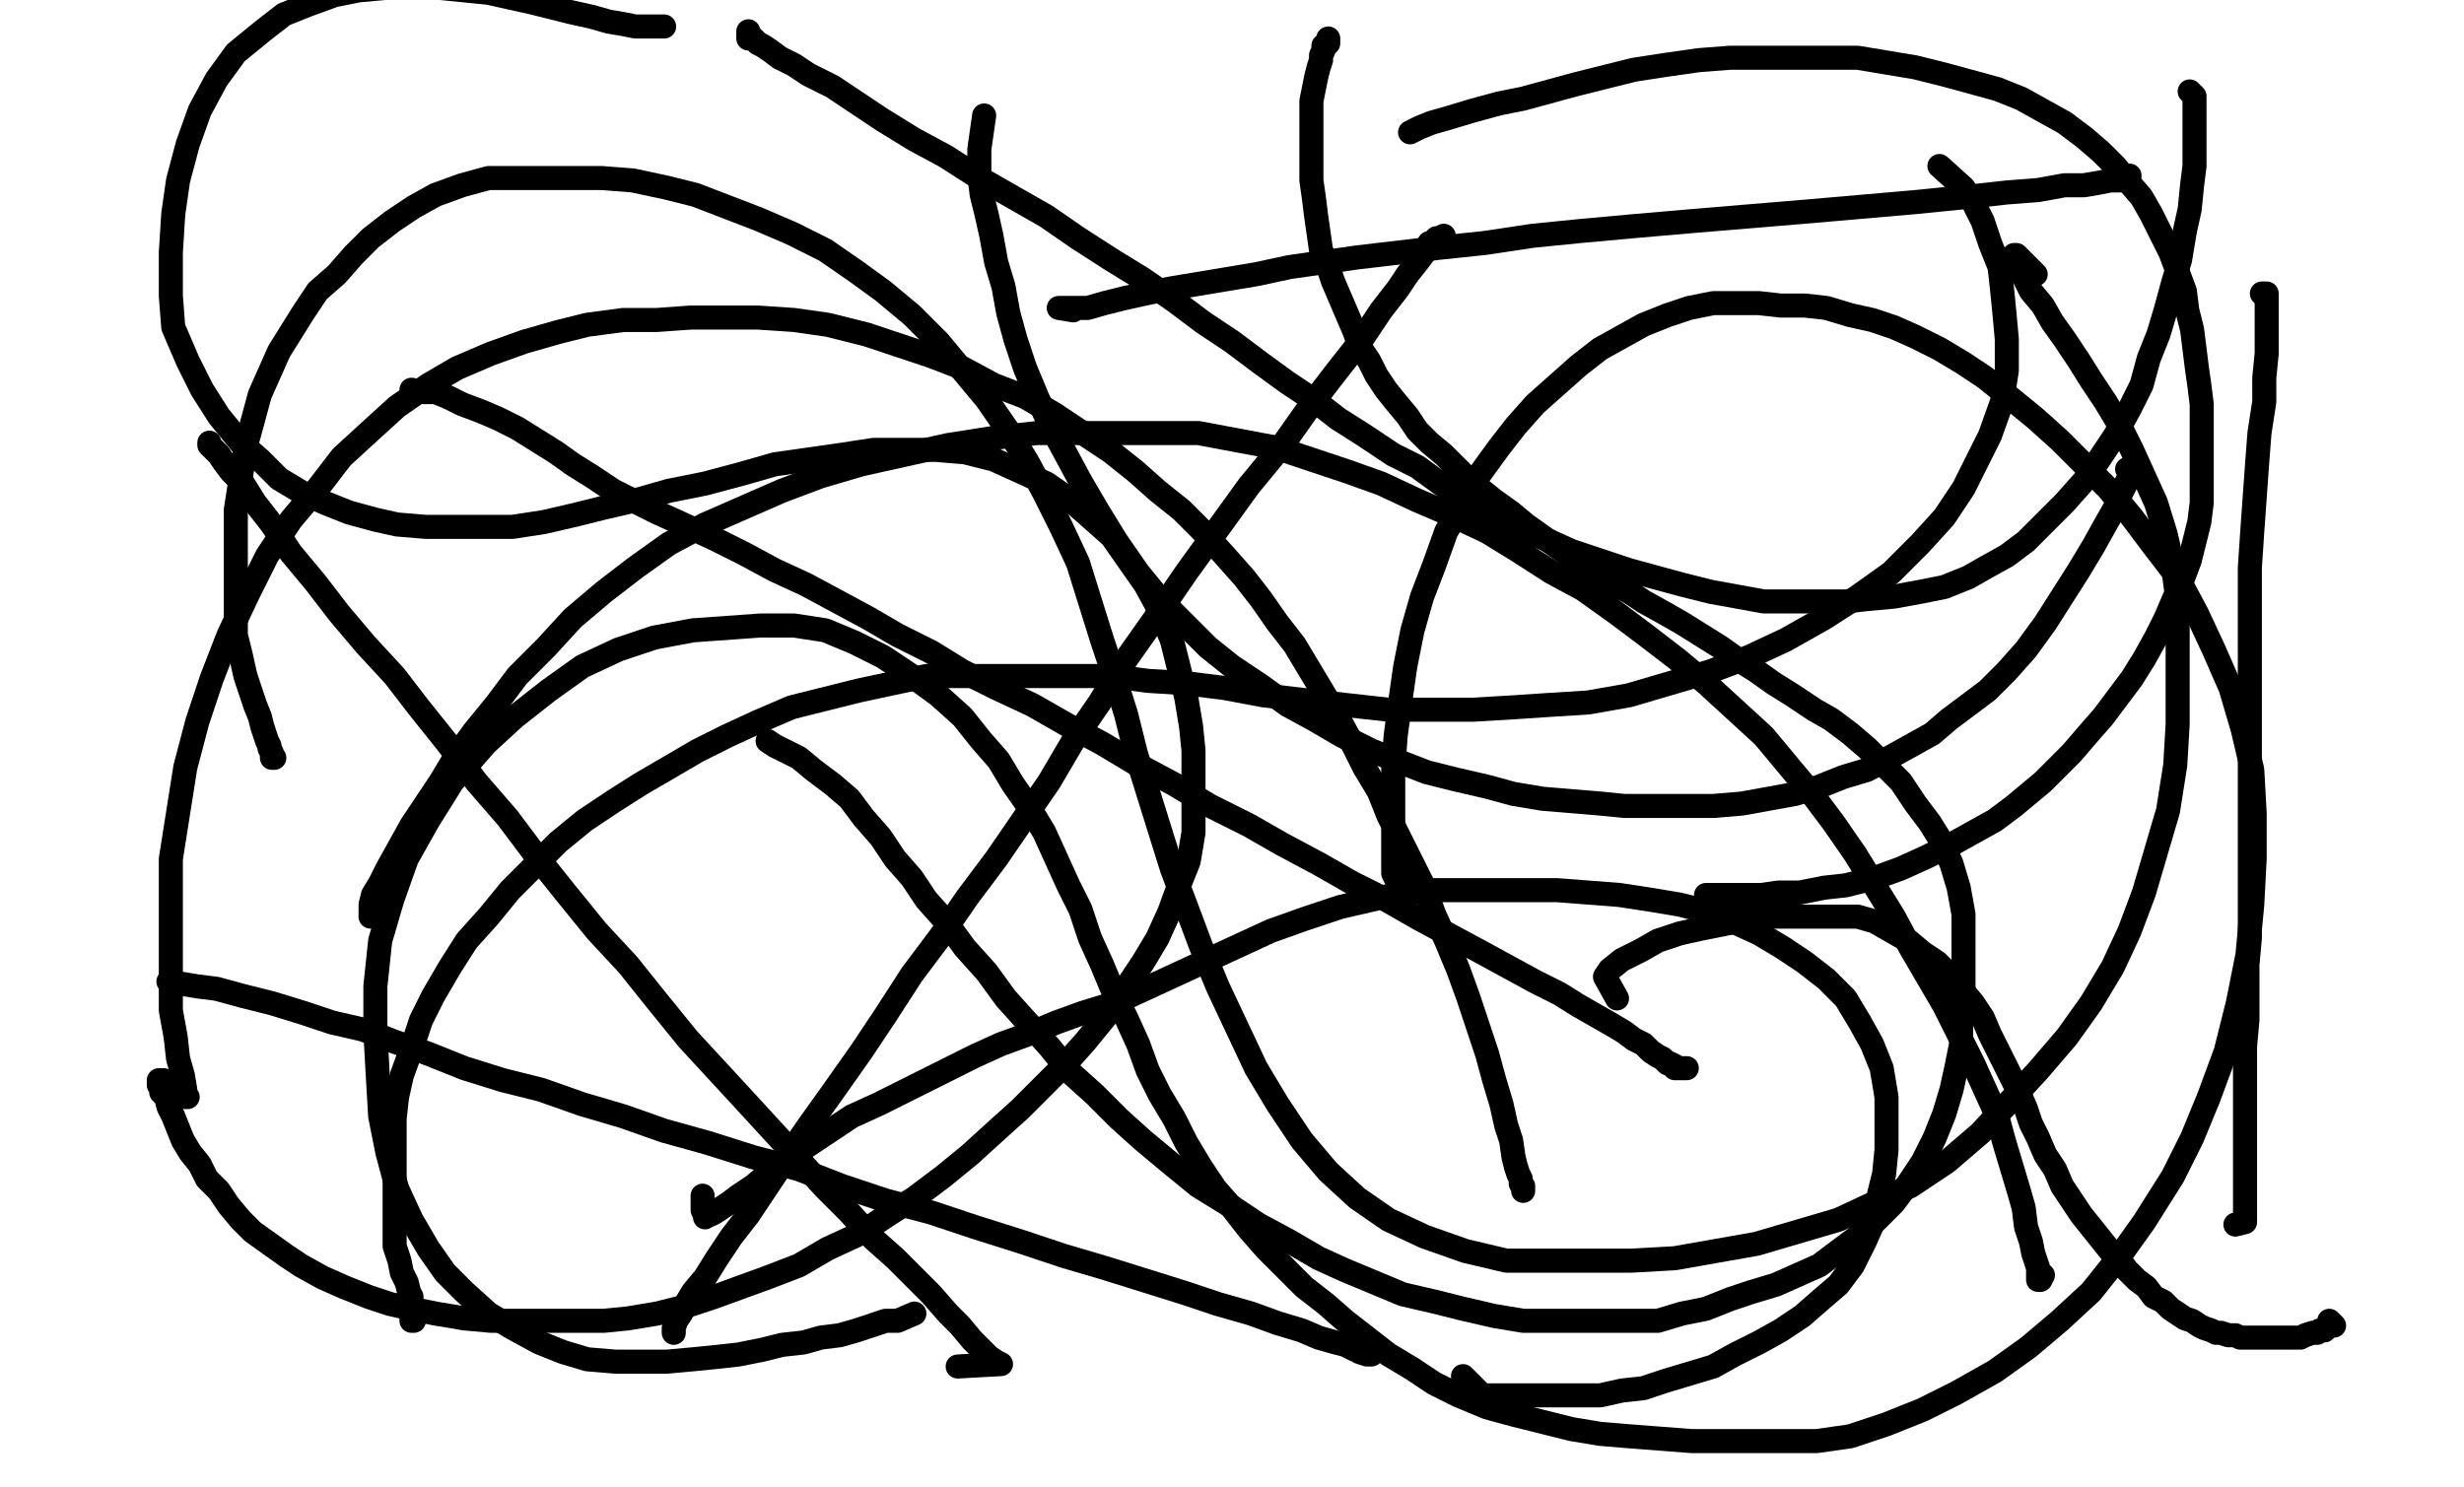 <svg height="618" version="1.1" width="1024" xmlns="http://www.w3.org/2000/svg" xmlns:xlink="http://www.w3.org/1999/xlink" style="overflow: hidden; position: relative; -webkit-user-select: text;"><desc style="-webkit-tap-highlight-color: rgba(0, 0, 0, 0); -webkit-user-select: text;">Created with Raphaël 2.2.0</desc><defs style="-webkit-tap-highlight-color: rgba(0, 0, 0, 0); -webkit-user-select: text;"></defs><path fill="none" stroke="#000000" d="M171,162L176,163L181,163L186,165L192,168L200,171L207,174L215,178L223,183L231,188L238,193L246,198L255,204L263,208L273,213L284,218L297,224L309,230L322,237L335,243L348,250L361,257L373,264L387,271L400,279L414,286L429,293L443,301L458,309L473,318L488,326L503,335L519,343L533,351L548,359L562,367L576,374L590,382L603,389L616,396L627,402L638,408L648,413L656,418L663,422L670,426L675,429L679,432L683,434L686,437L689,439L691,440L693,442L694,442L696,443L696,444L697,444L698,444L700,444L701,444" stroke-opacity="1" stroke-width="10" stroke-linecap="round" stroke-linejoin="round" style="-webkit-tap-highlight-color: rgba(0, 0, 0, 0); stroke-opacity: 1; stroke-linecap: round; stroke-linejoin: round; -webkit-user-select: text;"></path><path fill="none" stroke="#000000" d="M154,381L154,376L155,372L158,367L161,361L166,352L171,343L177,334L183,325L189,315L197,304L206,293L215,281L227,269L238,257L251,246L264,236L278,226L293,218L309,211L325,204L341,198L358,193L376,189L394,185L413,182L431,180L447,180L465,180L482,180L498,180L514,183L530,186L545,191L560,196L574,201L589,208L603,214L618,221L631,229L645,238L658,245L672,255L684,264L697,274L709,284L721,295L733,306L743,318L753,330L762,342L771,355L779,368L787,381L794,394L801,406L808,418L814,430L820,442L825,453L830,464L833,475L836,485L839,495L841,502L842,510L844,516L845,521L846,524L847,527L847,529L847,530L847,531L847,532L848,532L849,530" stroke-opacity="1" stroke-width="10" stroke-linecap="round" stroke-linejoin="round" style="-webkit-tap-highlight-color: rgba(0, 0, 0, 0); stroke-opacity: 1; stroke-linecap: round; stroke-linejoin: round; -webkit-user-select: text;"></path><path fill="none" stroke="#000000" d="M846,114L840,108L838,106L837,106L837,109L841,115L844,121L849,127L853,134L858,141L864,150L869,158L875,167L881,177L886,187L891,198L896,209L900,222L903,235L905,250L905,266L905,282L905,301L904,318L901,337L896,354L891,371L885,387L878,402L869,417L859,431L847,445L835,458L823,471L809,483L794,493L779,500L764,507L747,512L730,517L713,520L696,523L678,524L660,524L643,524L626,524L609,520L592,514L577,507L564,498L552,487L541,474L531,459L522,444L514,427L506,410L499,393L493,377L487,361L482,345L477,329L472,313L468,297L463,281L458,266L453,250L448,234L441,219L434,205L427,192L419,179L410,166L400,154L390,142L379,131L367,121L356,113L343,104L329,97L315,91L302,86L289,81L277,78L263,75L250,74L237,74L225,74L214,74L203,74L192,77L181,81L172,86L163,92L154,99L147,106L140,114L132,121L126,130L121,138L116,146L112,155L108,164L105,175L102,186L100,199L98,212L98,225L98,239L98,252L98,264L100,272L102,281L104,287L106,293L108,298L109,302L110,305L111,308L112,310L112,311L113,313L113,314L113,315L114,315" stroke-opacity="1" stroke-width="10" stroke-linecap="round" stroke-linejoin="round" style="-webkit-tap-highlight-color: rgba(0, 0, 0, 0); stroke-opacity: 1; stroke-linecap: round; stroke-linejoin: round; -webkit-user-select: text;"></path><path fill="none" stroke="#000000" d="M280,554L280,552L281,549L283,546L285,542L288,537L293,531L298,523L304,514L311,505L319,493L327,481L336,468L346,454L358,437L368,422L379,405L391,389L402,373L414,357L425,341L436,325L446,308L457,292L468,274L480,257L493,238L506,220L519,202L533,185L545,168L555,155L566,141L574,129L581,120L585,114L589,109L592,105L594,103L594,101L595,101L596,100L597,100L597,99L598,99L600,98" stroke-opacity="1" stroke-width="10" stroke-linecap="round" stroke-linejoin="round" style="-webkit-tap-highlight-color: rgba(0, 0, 0, 0); stroke-opacity: 1; stroke-linecap: round; stroke-linejoin: round; -webkit-user-select: text;"></path><path fill="none" stroke="#000000" d="M409,48L407,62L407,67L407,73L408,81L410,89L412,98L414,109L417,119L419,130L422,141L426,153L431,165L436,176L442,187L449,200L456,212L464,225L473,238L482,249L492,259L502,269L512,277L524,285L535,293L546,299L558,306L570,312L580,316L593,321L605,324L618,327L629,330L641,332L653,333L665,334L675,335L688,335L700,335L712,335L724,334L735,332L746,330L756,327L766,323L776,320L785,315L794,310L803,305L810,299L818,293L826,287L834,279L842,270L850,259L857,248L864,237L870,227L875,218L879,211L881,206L883,202L884,200L885,199L886,198L886,197L884,195" stroke-opacity="1" stroke-width="10" stroke-linecap="round" stroke-linejoin="round" style="-webkit-tap-highlight-color: rgba(0, 0, 0, 0); stroke-opacity: 1; stroke-linecap: round; stroke-linejoin: round; -webkit-user-select: text;"></path><path fill="none" stroke="#000000" d="M806,69L816,78L820,84L824,92L827,101L831,111L832,120L833,130L834,141L834,154L832,167L827,181L822,191L816,203L808,215L798,226L786,238L772,248L758,257L742,266L727,273L711,279L694,284L677,289L660,292L644,293L629,294L612,295L594,295L577,295L559,293L542,291L525,289L509,286L493,284L477,283L462,281L446,281L431,281L415,281L400,281L385,281L371,284L357,287L341,291L329,294L315,300L302,306L290,312L278,319L266,326L255,333L243,341L232,350L222,360L212,370L203,381L194,391L187,402L180,414L175,424L171,436L167,447L165,456L164,465L164,474L164,484L164,494L164,503L164,512L164,518L166,524L167,529L169,533L170,537L171,539L171,541L172,543L172,544L172,546L172,547L172,548L172,549L171,549L171,546" stroke-opacity="1" stroke-width="10" stroke-linecap="round" stroke-linejoin="round" style="-webkit-tap-highlight-color: rgba(0, 0, 0, 0); stroke-opacity: 1; stroke-linecap: round; stroke-linejoin: round; -webkit-user-select: text;"></path><path fill="none" stroke="#000000" d="M398,568L416,567L414,566L411,564L408,561L404,557L399,551L394,546L387,538L380,531L372,523L363,515L353,504L343,494L332,482L321,470L310,458L298,445L286,432L273,416L261,401L248,387L235,371L223,356L211,340L198,325L186,309L174,294L164,281L152,268L141,255L131,242L121,230L113,218L106,209L101,201L96,196L93,192L91,189L89,187L88,186L87,185L87,184" stroke-opacity="1" stroke-width="10" stroke-linecap="round" stroke-linejoin="round" style="-webkit-tap-highlight-color: rgba(0, 0, 0, 0); stroke-opacity: 1; stroke-linecap: round; stroke-linejoin: round; -webkit-user-select: text;"></path><path fill="none" stroke="#000000" d="M78,456L77,456L77,453L76,447L74,440L73,431L71,420L71,406L71,393L71,377L71,357L74,338L77,319L82,300L88,282L95,264L103,247L111,231L121,216L132,203L142,190L154,179L165,169L178,160L190,153L204,147L218,142L232,138L244,135L259,133L273,133L287,132L301,132L315,132L330,133L344,135L360,139L372,143L387,148L400,153L413,160L426,165L438,172L450,180L462,188L472,196L481,204L491,212L500,221L509,231L517,240L524,249L531,259L538,268L544,278L550,288L556,298L562,309L567,319L573,329L577,339L582,349L587,359L592,369L596,380L601,391L606,403L610,414L614,426L618,438L621,449L624,459L626,468L628,474L629,481L630,485L631,488L632,490L632,492L633,493L633,494L633,495L633,493" stroke-opacity="1" stroke-width="10" stroke-linecap="round" stroke-linejoin="round" style="-webkit-tap-highlight-color: rgba(0, 0, 0, 0); stroke-opacity: 1; stroke-linecap: round; stroke-linejoin: round; -webkit-user-select: text;"></path><path fill="none" stroke="#000000" d="M319,308L322,310L326,312L332,315L338,320L346,326L353,332L359,340L366,348L372,357L379,365L385,374L393,383L401,394L410,404L418,415L427,425L436,435L445,446L455,455L465,465L475,474L487,484L498,493L511,501L523,509L536,516L548,523L559,528L571,533L583,538L596,541L608,544L621,547L633,549L645,549L655,549L667,549L677,549L689,549L699,546L709,544L719,540L728,537L738,534L747,530L756,526L764,520L772,514L780,507L787,500L793,492L799,483L804,473L808,463L811,453L813,444L815,434L815,424L816,414L816,403L816,391L816,380L814,369L811,359L807,350L802,342L796,334L790,325L783,318L776,311L769,305L761,299L754,295L745,289L737,284L730,279L722,274L715,269L707,264L699,259L692,255L683,250L677,246L669,242L662,238L655,233L648,228L641,223L634,218L628,213L621,208L616,204L610,199L605,194L600,189L594,184L589,179L585,173L580,167L576,162L572,156L569,150L565,144L563,138L560,131L557,124L554,117L552,111L549,104L548,97L547,90L546,82L545,75L545,68L545,62L545,55L545,48L545,42L546,37L547,32L548,28L549,25L549,23L550,21L550,20L550,19L551,19L551,18L552,18L552,17L552,16" stroke-opacity="1" stroke-width="10" stroke-linecap="round" stroke-linejoin="round" style="-webkit-tap-highlight-color: rgba(0, 0, 0, 0); stroke-opacity: 1; stroke-linecap: round; stroke-linejoin: round; -webkit-user-select: text;"></path><path fill="none" stroke="#000000" d="M446,129L440,128L442,128L446,128L452,128L459,126L467,124L476,122L486,120L498,118L510,116L522,114L536,111L550,109L564,107L581,105L598,103L617,101L637,98L657,96L679,94L702,92L726,90L750,88L773,86L796,84L816,82L834,80L847,79L858,77L866,77L872,76L877,75L880,75L881,75L882,74L883,74L883,73L884,73L885,73L881,73" stroke-opacity="1" stroke-width="10" stroke-linecap="round" stroke-linejoin="round" style="-webkit-tap-highlight-color: rgba(0, 0, 0, 0); stroke-opacity: 1; stroke-linecap: round; stroke-linejoin: round; -webkit-user-select: text;"></path><path fill="none" stroke="#000000" d="M586,55L590,53L595,51L602,49L612,46L623,43L633,41L644,38L655,35L667,32L679,29L692,27L706,25L719,24L733,24L747,24L760,24L772,24L784,26L796,28L808,31L819,34L830,37L840,41L849,46L858,51L866,57L873,63L879,69L884,75L890,82L894,89L898,97L902,105L905,113L908,121L909,129L911,137L912,145L913,153L914,160L915,168L915,176L915,184L915,192L915,201L915,209L914,217L912,225L910,233L907,241L903,250L900,257L896,265L891,274L886,282L880,290L874,298L867,306L861,313L855,319L849,325L843,330L837,335L829,341L820,346L811,351L801,356L790,361L779,365L767,368L758,369L748,371L739,371L732,372L726,372L720,372L716,372L713,372L711,372L710,372L709,372L709,373L709,374L710,374L713,374L724,374" stroke-opacity="1" stroke-width="10" stroke-linecap="round" stroke-linejoin="round" style="-webkit-tap-highlight-color: rgba(0, 0, 0, 0); stroke-opacity: 1; stroke-linecap: round; stroke-linejoin: round; -webkit-user-select: text;"></path><path fill="none" stroke="#000000" d="M672,415L667,406L669,403L674,399L682,395L689,391L698,388L707,386L717,384L727,382L736,381L746,381L755,381L764,381L772,381L779,383L786,387L793,391L799,396L805,400L810,405L815,411L820,417L824,423L827,430L830,436L833,442L836,448L839,454L842,461L844,467L847,473L850,480L854,486L857,493L861,499L865,505L869,510L873,515L877,520L881,524L884,528L888,532L892,535L895,539L899,541L902,544L905,546L908,548L911,549L914,551L916,552L919,553L921,554L923,554L926,555L929,555L931,556L934,556L936,556L938,556L940,556L942,556L944,556L946,556L948,556L950,556L951,556L954,556L956,556L958,555L961,554L963,554L964,553L966,553L967,552L968,551L969,551L970,551L968,549" stroke-opacity="1" stroke-width="10" stroke-linecap="round" stroke-linejoin="round" style="-webkit-tap-highlight-color: rgba(0, 0, 0, 0); stroke-opacity: 1; stroke-linecap: round; stroke-linejoin: round; -webkit-user-select: text;"></path><path fill="none" stroke="#000000" d="M929,509L933,508L933,505L933,502L933,498L933,494L933,489L933,482L933,475L933,467L933,456L933,446L933,435L934,424L934,413L934,401L935,390L935,378L935,367L935,357L935,346L935,335L935,323L935,312L935,300L935,288L935,276L935,262L935,250L935,236L936,221L937,207L938,193L939,180L941,167L941,157L942,147L942,140L942,134L942,130L942,127L942,126L942,125L942,124L942,123L942,122L941,122L940,122" stroke-opacity="1" stroke-width="10" stroke-linecap="round" stroke-linejoin="round" style="-webkit-tap-highlight-color: rgba(0, 0, 0, 0); stroke-opacity: 1; stroke-linecap: round; stroke-linejoin: round; -webkit-user-select: text;"></path><path fill="none" stroke="#000000" d="M910,38L912,40L912,42L912,45L912,49L912,55L912,61L912,69L911,77L910,87L908,96L906,108L903,118L900,129L897,139L893,149L890,160L885,170L879,181L873,190L866,200L858,209L850,217L842,225L834,231L825,236L818,240L808,244L798,246L787,248L776,249L767,250L756,250L745,250L733,250L722,248L711,246L699,243L688,240L677,237L665,233L653,229L642,224L631,219L621,213L611,208L600,202L589,194L579,189L567,181L556,174L547,167L535,159L524,151L512,142L500,134L488,125L475,116L462,108L448,99L435,90L421,82L407,74L393,65L380,58L367,50L355,42L346,36L336,31L330,27L324,24L320,21L317,19L315,18L313,16L312,16L311,16L311,15L311,13" stroke-opacity="1" stroke-width="10" stroke-linecap="round" stroke-linejoin="round" style="-webkit-tap-highlight-color: rgba(0, 0, 0, 0); stroke-opacity: 1; stroke-linecap: round; stroke-linejoin: round; -webkit-user-select: text;"></path><path fill="none" stroke="#000000" d="M276,11L268,11L264,11L259,10L253,9L246,7L237,5L229,3L221,1L212,-1L203,-3L193,-4L183,-5L172,-5L160,-5L149,-4L139,-2L128,2L118,6L109,13L98,22L90,33L83,46L78,60L74,75L72,89L71,105L71,123L72,136L78,150L84,162L91,173L100,184L108,191L116,199L126,205L135,209L145,213L156,216L165,218L177,219L188,219L201,219L213,219L226,217L239,214L251,211L264,208L278,204L293,201L308,197L322,193L336,191L350,189L363,187L376,187L389,187L401,188L413,191L424,196L435,201L445,208L453,215L462,223L469,233L476,243L482,254L487,266L490,278L493,290L495,302L496,312L496,324L496,336L496,346L494,358L490,368L486,379L481,390L475,400L467,412L460,422L451,433L443,442L435,450L424,461L414,470L403,480L392,489L380,498L369,505L357,513L344,519L332,526L319,531L308,535L297,539L285,543L273,546L261,548L251,549L239,549L228,549L216,549L204,549L193,548L181,546L171,544L162,542L153,539L143,535L134,531L125,526L119,522L112,517L105,512L100,507L95,501L91,495L86,490L83,484L79,479L76,474L74,469L72,464L70,460L69,456L67,454L67,452L66,451L66,450L66,449L68,449" stroke-opacity="1" stroke-width="10" stroke-linecap="round" stroke-linejoin="round" style="-webkit-tap-highlight-color: rgba(0, 0, 0, 0); stroke-opacity: 1; stroke-linecap: round; stroke-linejoin: round; -webkit-user-select: text;"></path><path fill="none" stroke="#000000" d="M70,408L82,410L90,411L101,414L113,417L126,421L138,425L151,428L164,433L178,438L193,444L209,449L225,453L242,459L259,464L276,470L294,475L313,481L332,486L350,493L368,499L387,504L405,510L424,516L442,522L459,527L475,532L491,537L506,542L520,546L531,550L541,553L548,556L555,558L559,559L563,561L566,561L567,562L568,563L569,563L570,563L568,563L565,562L563,560L562,556" stroke-opacity="1" stroke-width="10" stroke-linecap="round" stroke-linejoin="round" style="-webkit-tap-highlight-color: rgba(0, 0, 0, 0); stroke-opacity: 1; stroke-linecap: round; stroke-linejoin: round; -webkit-user-select: text;"></path><path fill="none" stroke="#000000" d="M608,572L616,580L621,580L626,580L633,580L640,580L648,580L656,580L665,580L674,578L683,577L692,574L702,571L712,568L721,563L731,558L740,553L749,547L757,540L764,534L770,526L775,516L779,507L781,496L783,488L784,478L784,467L784,456L782,444L778,434L773,425L767,415L759,407L750,400L741,394L731,388L720,383L710,379L698,376L686,374L673,372L660,371L647,370L634,370L621,370L608,370L596,370L583,371L570,374L557,377L542,382L528,387L515,393L502,399L489,405L476,411L463,417L450,421L439,425L427,430L416,434L405,439L395,444L385,449L375,454L365,459L354,464L345,470L336,476L327,482L319,488L313,493L307,497L303,500L300,502L297,504L295,505L294,505L293,505L293,506L293,505L292,503L292,497" stroke-opacity="1" stroke-width="10" stroke-linecap="round" stroke-linejoin="round" style="-webkit-tap-highlight-color: rgba(0, 0, 0, 0); stroke-opacity: 1; stroke-linecap: round; stroke-linejoin: round; -webkit-user-select: text;"></path><path fill="none" stroke="#000000" d="M380,546L373,549L368,549L362,551L356,553L349,555L341,556L334,558L325,559L317,561L307,563L298,564L288,565L277,566L267,566L256,566L244,565L234,562L224,558L213,552L203,546L193,537L185,529L178,519L171,507L165,494L161,479L158,464L157,447L156,429L156,410L158,391L163,374L169,357L178,341L188,325L202,309L214,298L228,287L242,277L257,270L272,265L288,262L302,261L316,260L330,260L343,262L355,267L367,273L379,281L390,289L400,298L408,308L415,316L421,326L428,336L434,346L439,357L444,368L449,378L453,390L458,401L463,413L468,423L473,434L477,445L482,455L488,465L493,475L499,485L505,494L512,502L519,511L526,519L534,527L542,535L551,542L559,549L568,556L577,563L587,569L596,575L606,580L618,585L629,588L641,591L653,594L665,596L677,597L690,598L703,599L716,599L729,599L742,599L755,599L769,597L784,592L799,586L813,579L829,570L843,560L856,549L869,537L881,522L891,508L903,489L911,473L918,456L925,437L930,417L934,397L936,376L937,357L937,338L936,320L932,303L927,286L920,270L913,255L905,240L895,227L886,215L876,203L866,193L856,183L846,174L835,165L825,157L816,151L806,145L796,140L787,136L778,133L769,131L759,128L750,127L740,127L731,126L721,126L712,126L702,128L693,131L683,135L674,140L665,145L656,152L647,160L638,168L630,177L623,186L615,197L608,209L601,221L596,235L591,248L587,262L584,277L582,291L580,306L579,320L579,333L579,342L579,349L579,355L579,360L579,363L580,365L581,366L582,367L583,367L584,365L587,364" stroke-opacity="1" stroke-width="10" stroke-linecap="round" stroke-linejoin="round" style="-webkit-tap-highlight-color: rgba(0, 0, 0, 0); stroke-opacity: 1; stroke-linecap: round; stroke-linejoin: round; -webkit-user-select: text;"></path></svg>